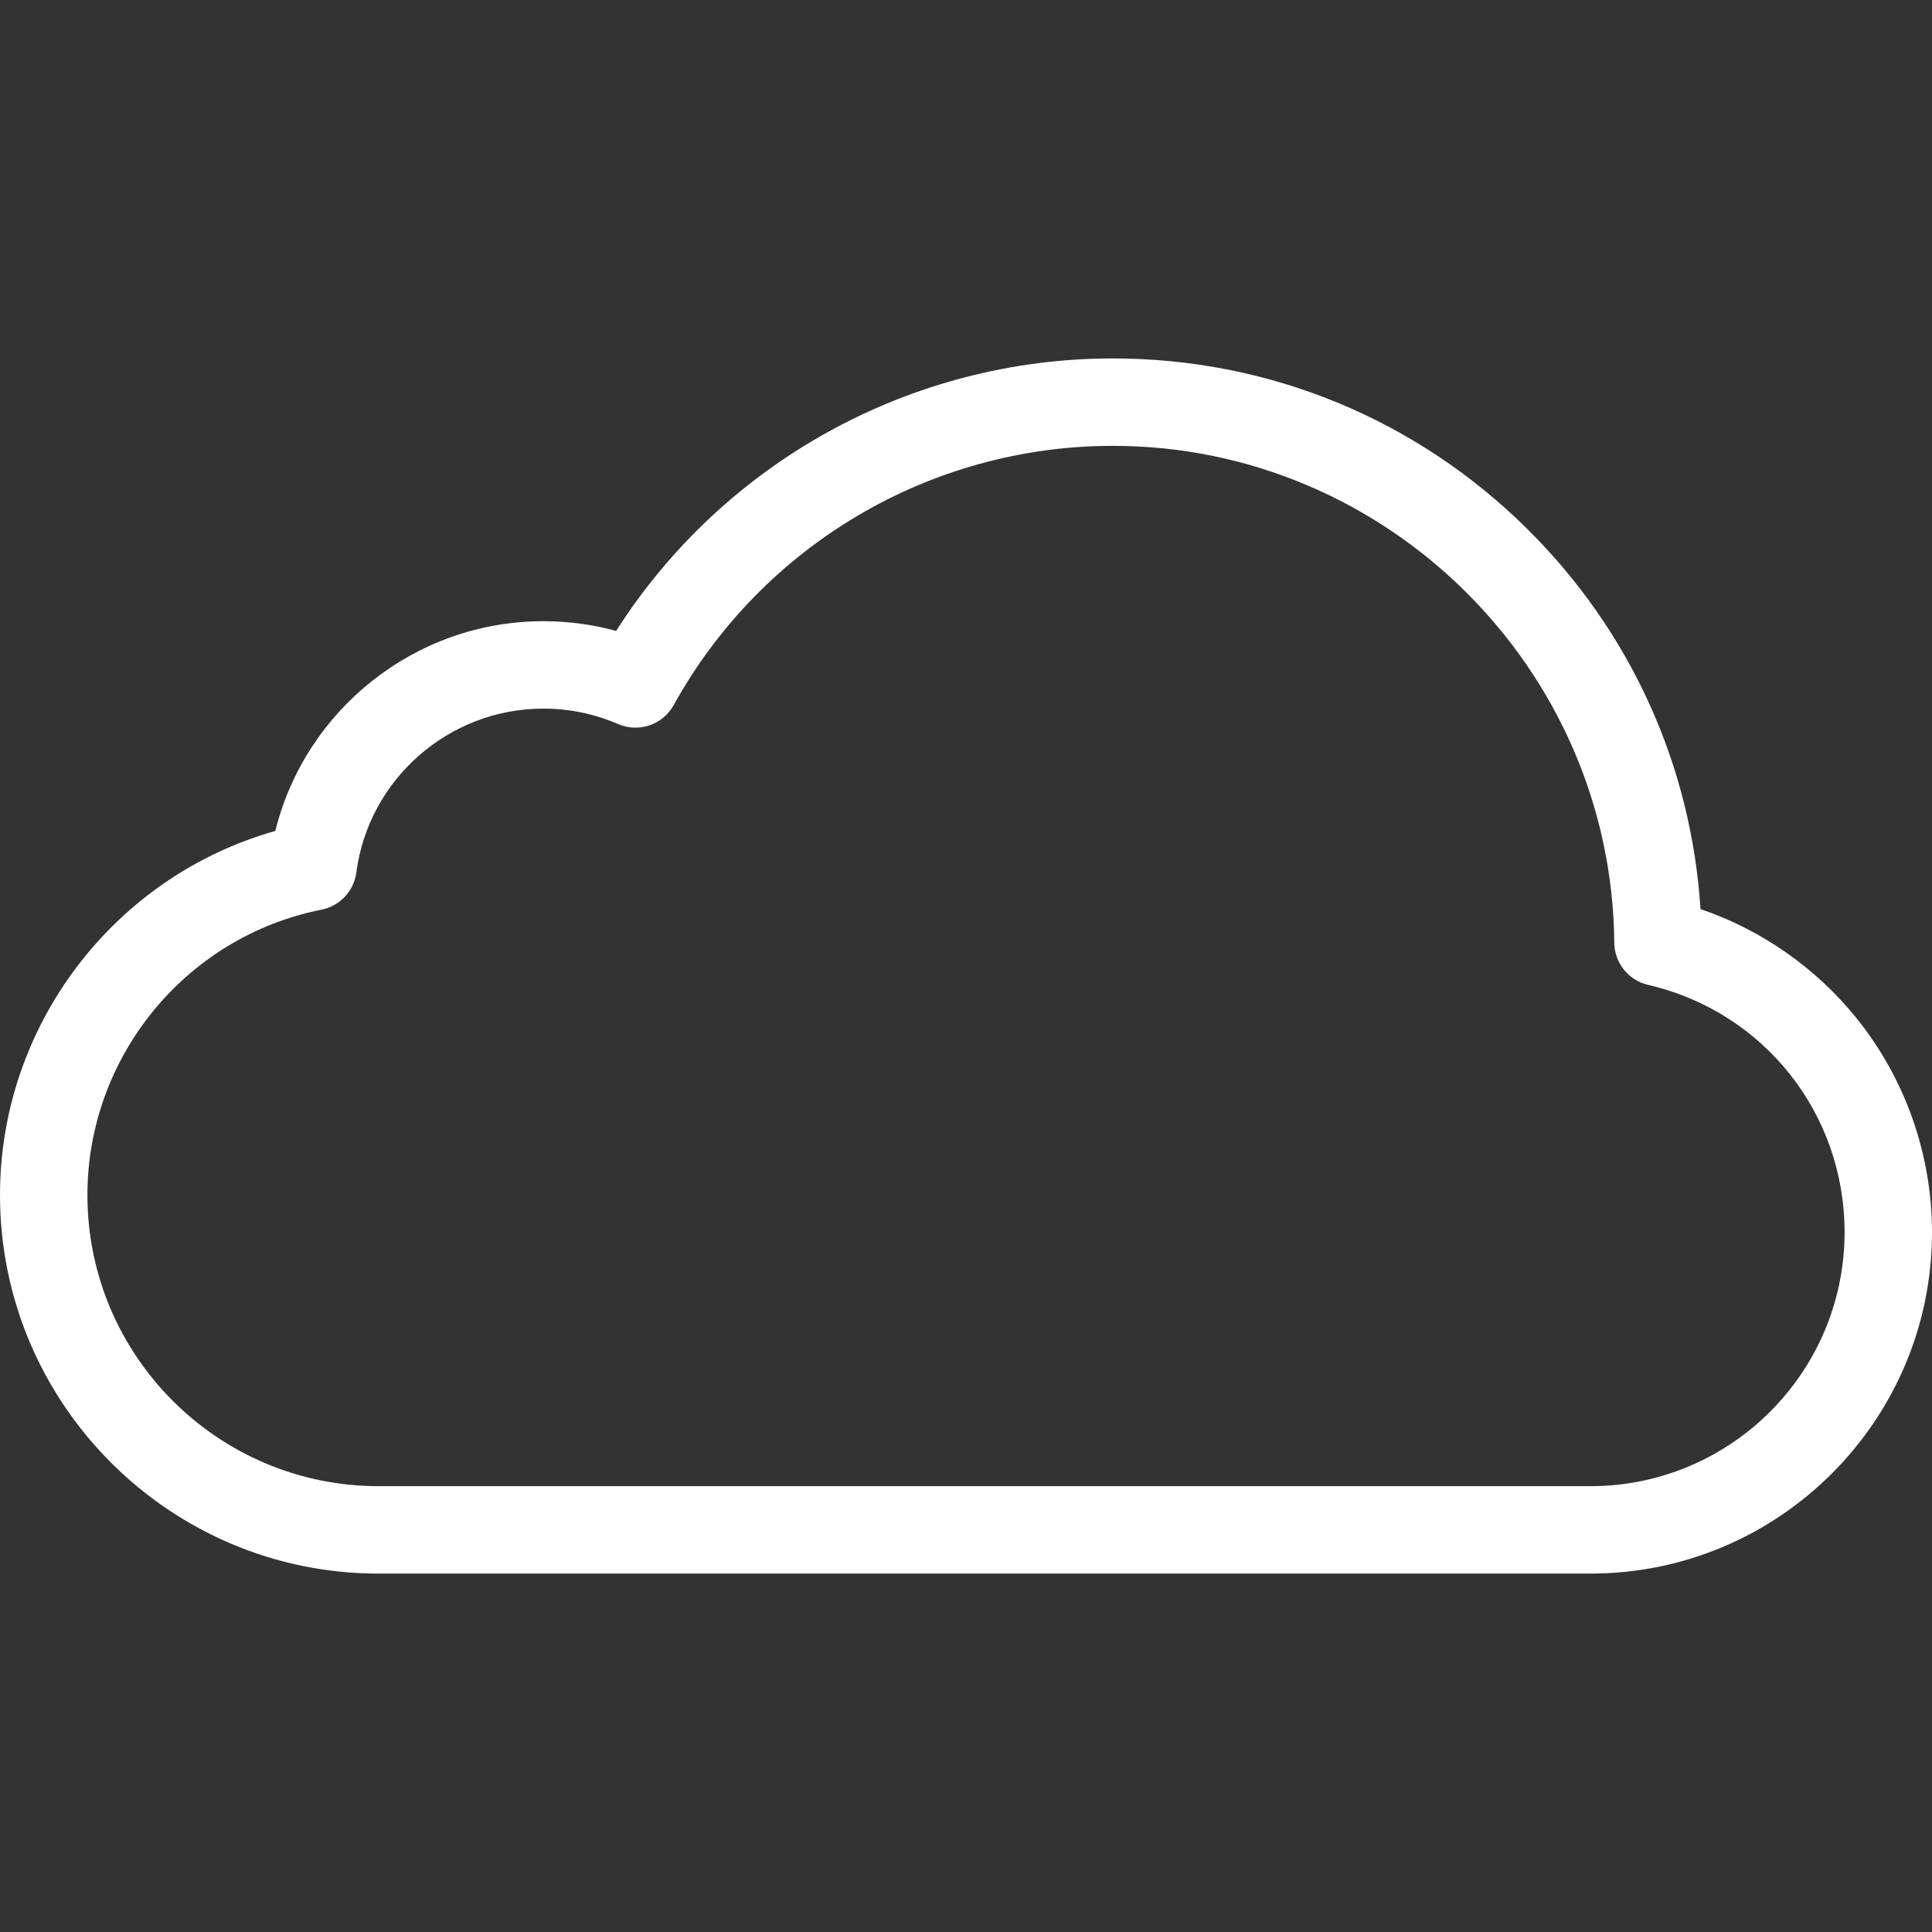 <?xml version="1.0" encoding="UTF-8" standalone="no"?>
<!-- Uploaded to: SVG Repo, www.svgrepo.com, Generator: SVG Repo Mixer Tools -->

<svg
   height="800px"
   width="800px"
   version="1.1"
   id="Layer_1"
   viewBox="0 0 512 512"
   xml:space="preserve"
   sodipodi:docname="cloud-outline-icon.svg"
   inkscape:version="1.4 (86a8ad7, 2024-10-11)"
   xmlns:inkscape="http://www.inkscape.org/namespaces/inkscape"
   xmlns:sodipodi="http://sodipodi.sourceforge.net/DTD/sodipodi-0.dtd"
   xmlns="http://www.w3.org/2000/svg"
   xmlns:svg="http://www.w3.org/2000/svg"><rect x="0" y="0" width="512" height="512" fill="#333333" stroke="none"/><defs
   id="defs2" /><sodipodi:namedview
   id="namedview2"
   pagecolor="#ffffff"
   bordercolor="#000000"
   borderopacity="0.25"
   inkscape:showpageshadow="2"
   inkscape:pageopacity="0.0"
   inkscape:pagecheckerboard="0"
   inkscape:deskcolor="#d1d1d1"
   inkscape:zoom="1.03125"
   inkscape:cx="400.48485"
   inkscape:cy="400"
   inkscape:window-width="1920"
   inkscape:window-height="1027"
   inkscape:window-x="1912"
   inkscape:window-y="-8"
   inkscape:window-maximized="1"
   inkscape:current-layer="Layer_1" />
<path
   style="fill:none"
   d="M421.537,405.43c43.564,0,78.879-35.316,78.879-78.88c0-37.422-26.069-68.737-61.032-76.827  C438.669,170.541,374.27,106.57,294.92,106.57c-54.478,0-101.905,30.156-126.522,74.681c-7.49-3.241-15.746-5.046-24.425-5.046  c-31.268,0-57.074,23.316-61.025,53.506c-40.687,8.068-71.364,43.949-71.364,87.004c0,48.996,39.718,88.714,88.713,88.714  C113.943,405.43,412.187,405.43,421.537,405.43z"
   id="path1" />
<path
   style="fill:#ffffff;fill-opacity:1"
   d="M421.537,417.014H100.296C44.992,417.014,0,372.02,0,316.717c0-45.055,30.245-84.444,72.968-96.513  c7.949-32.195,37.158-55.581,71.005-55.581c6.589,0,13.049,0.865,19.308,2.581c28.561-44.783,78.137-72.217,131.64-72.217  c41.436,0,80.457,16.068,109.876,45.241c27.327,27.1,43.42,62.578,45.853,100.681c16.137,5.502,30.603,15.579,41.383,28.962  C504.908,285.857,512,305.986,512,326.549C512,376.431,471.419,417.014,421.537,417.014z M143.973,187.789  c-25.002,0-46.3,18.669-49.54,43.426c-0.645,4.925-4.359,8.893-9.232,9.859c-35.945,7.127-62.033,38.94-62.033,75.643  c0,42.528,34.601,77.129,77.129,77.129h321.241c37.106,0,67.296-30.189,67.296-67.297c0-31.496-21.408-58.448-52.061-65.542  c-5.215-1.207-8.924-5.829-8.972-11.181c-0.654-72.604-60.265-131.673-132.88-131.673c-48.361,0-92.956,26.325-116.385,68.702  c-2.884,5.22-9.262,7.396-14.738,5.026C157.52,189.167,150.85,187.789,143.973,187.789z"
   id="path2" />
</svg>
